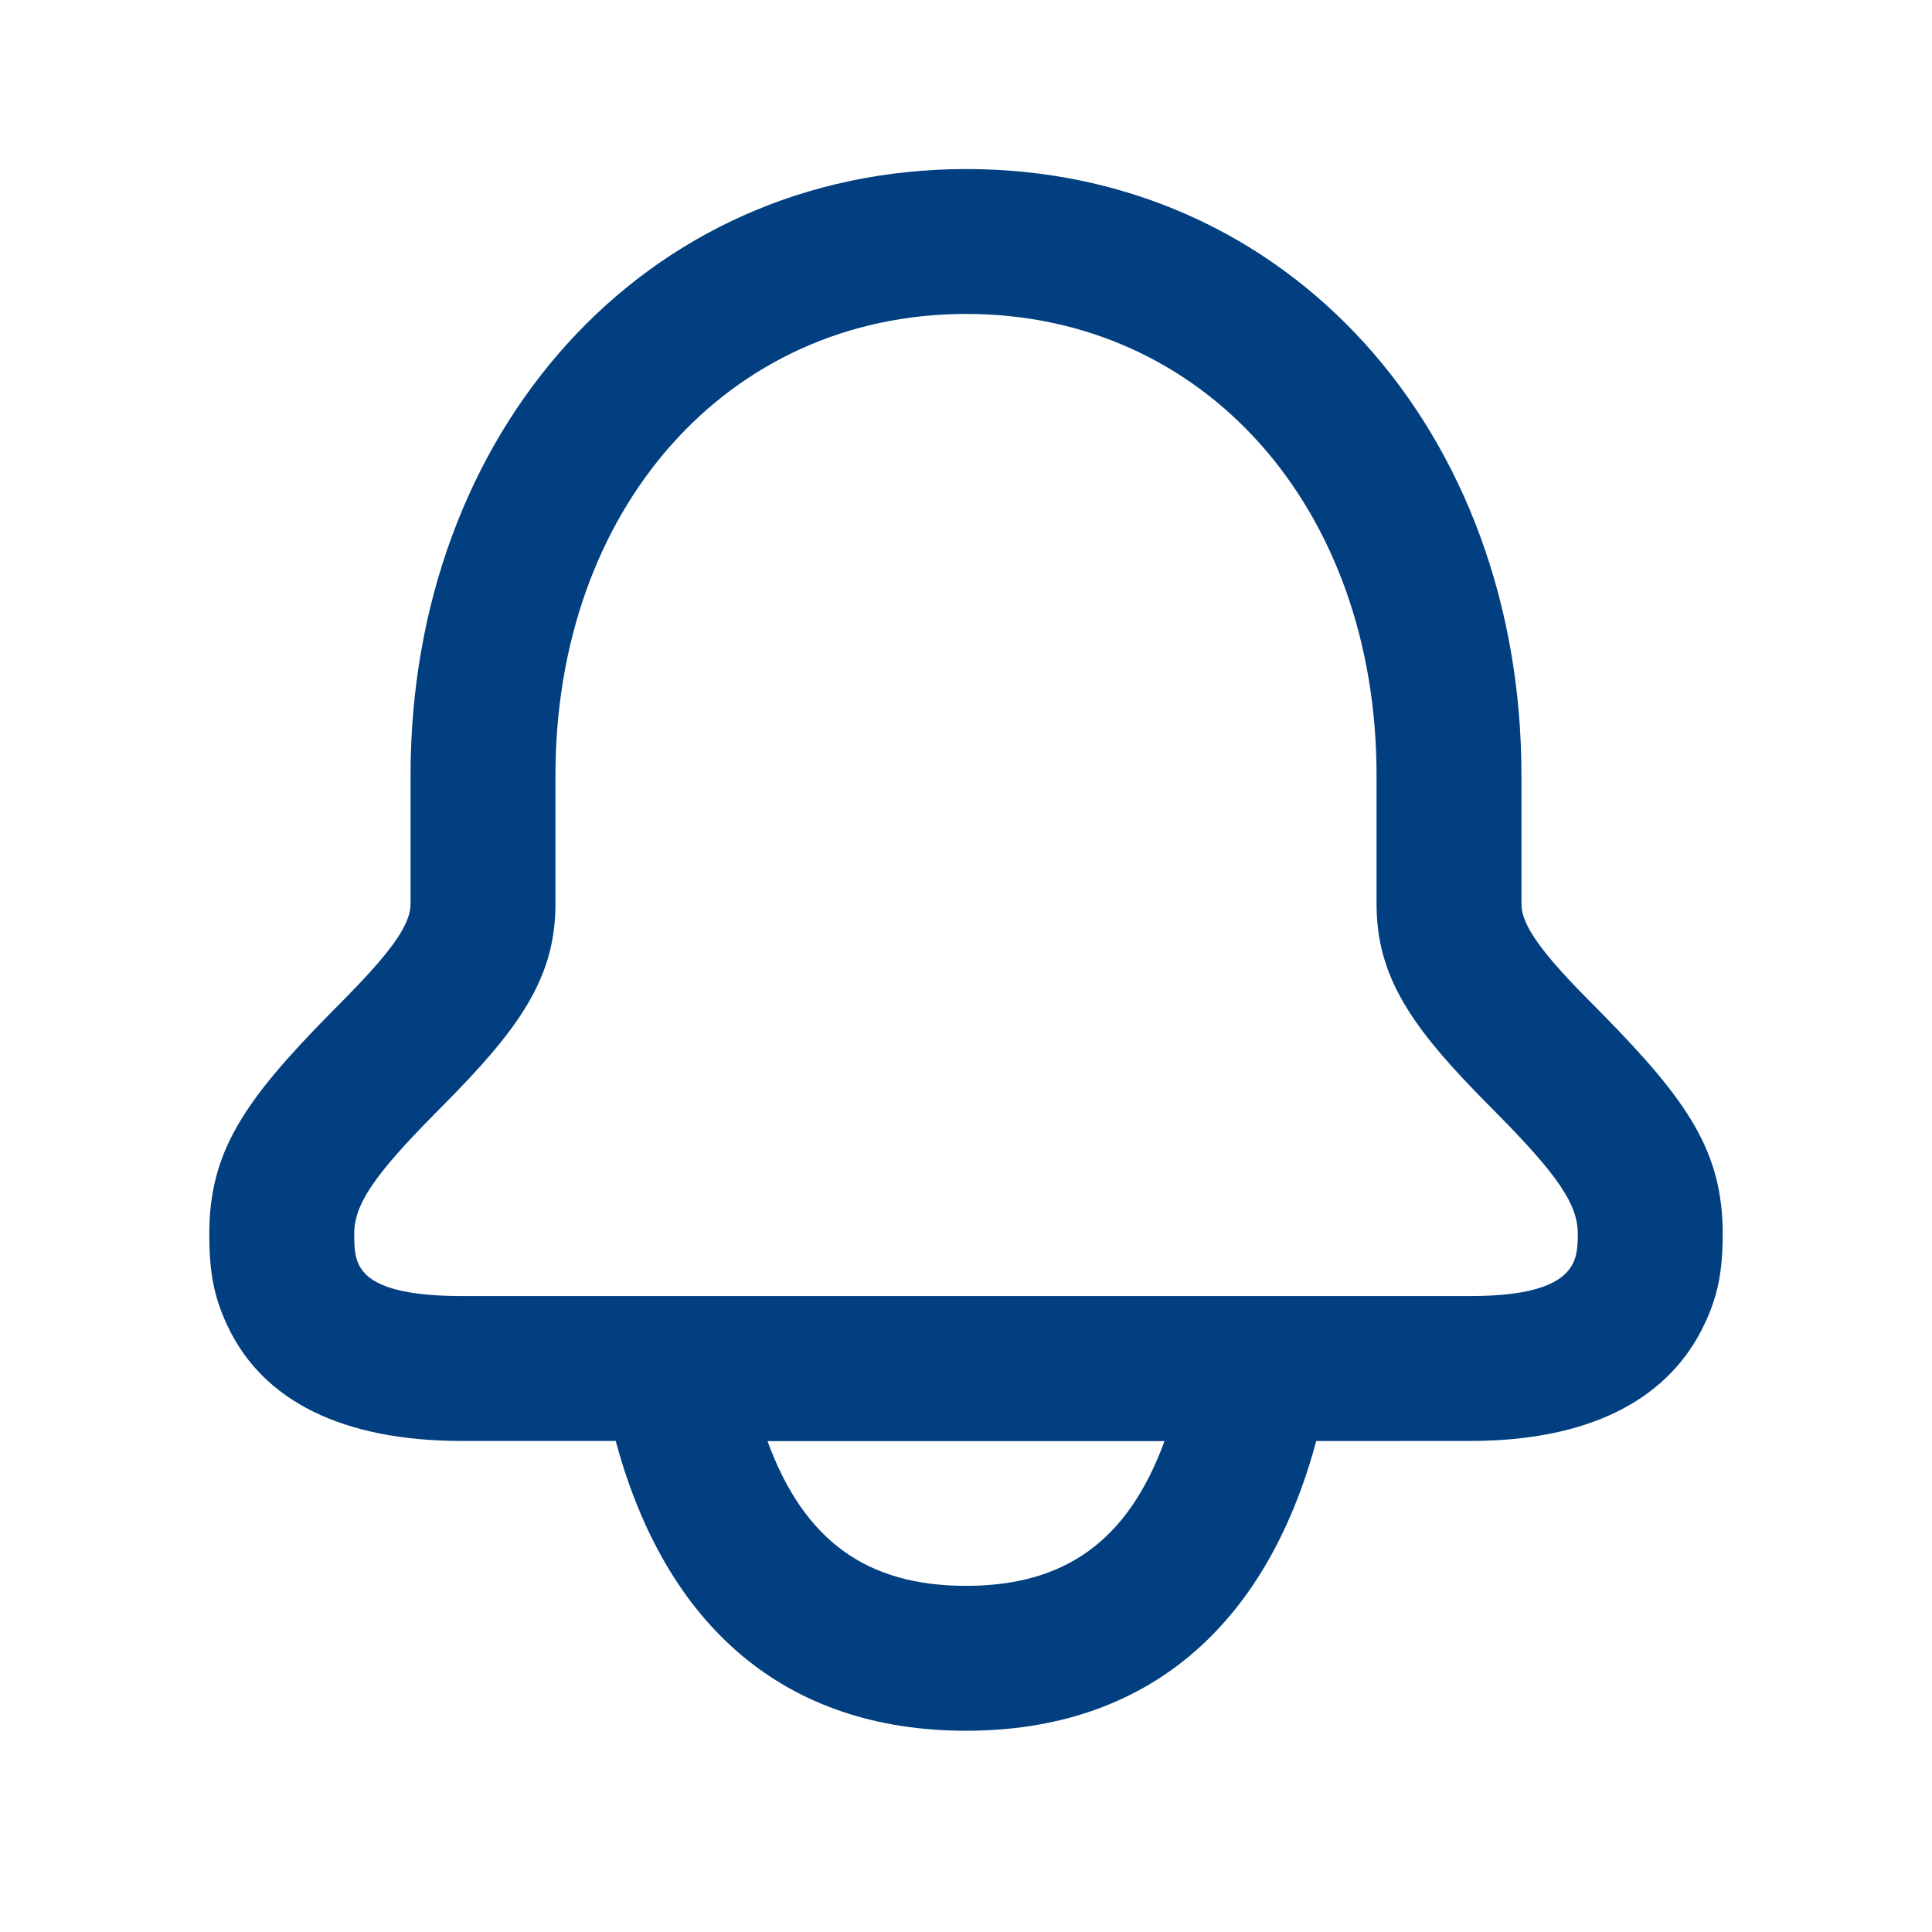 <svg width="24" height="24" viewBox="0 0 24 24" fill="none" xmlns="http://www.w3.org/2000/svg">
<path d="M12.004 2.1C16.019 2.1 18.9 5.378 18.9 9.632V11.231C18.9 11.46 19.093 11.763 19.62 12.307C19.688 12.377 19.752 12.441 19.891 12.582C20.972 13.679 21.4 14.311 21.4 15.327C21.4 15.772 21.348 16.118 21.132 16.533C20.676 17.411 19.709 17.9 18.263 17.9L16.351 17.901C15.722 20.233 14.221 21.5 12 21.5C9.755 21.5 8.246 20.206 7.629 17.826L7.648 17.9H5.737C4.249 17.9 3.271 17.398 2.835 16.489C2.644 16.092 2.6 15.77 2.6 15.327C2.6 14.311 3.028 13.679 4.109 12.582C4.248 12.441 4.312 12.377 4.379 12.307C4.907 11.763 5.1 11.46 5.1 11.231V9.632C5.1 5.38 7.988 2.1 12.004 2.1ZM14.466 17.902H9.534C9.99 19.148 10.776 19.7 12 19.7C13.224 19.7 14.01 19.148 14.466 17.902ZM12.004 3.9C9.036 3.9 6.9 6.327 6.9 9.632V11.231C6.9 12.084 6.511 12.695 5.672 13.56C5.599 13.635 5.53 13.706 5.391 13.846C4.644 14.604 4.4 14.964 4.4 15.327C4.4 15.519 4.414 15.619 4.457 15.709C4.564 15.933 4.89 16.1 5.737 16.1H18.263C19.083 16.1 19.416 15.931 19.535 15.703C19.585 15.608 19.6 15.505 19.6 15.327C19.6 14.964 19.356 14.604 18.609 13.846C18.47 13.706 18.401 13.635 18.328 13.56C17.489 12.695 17.1 12.084 17.1 11.231V9.632C17.1 6.324 14.97 3.9 12.004 3.9Z" fill="#023F80"/>
</svg>
